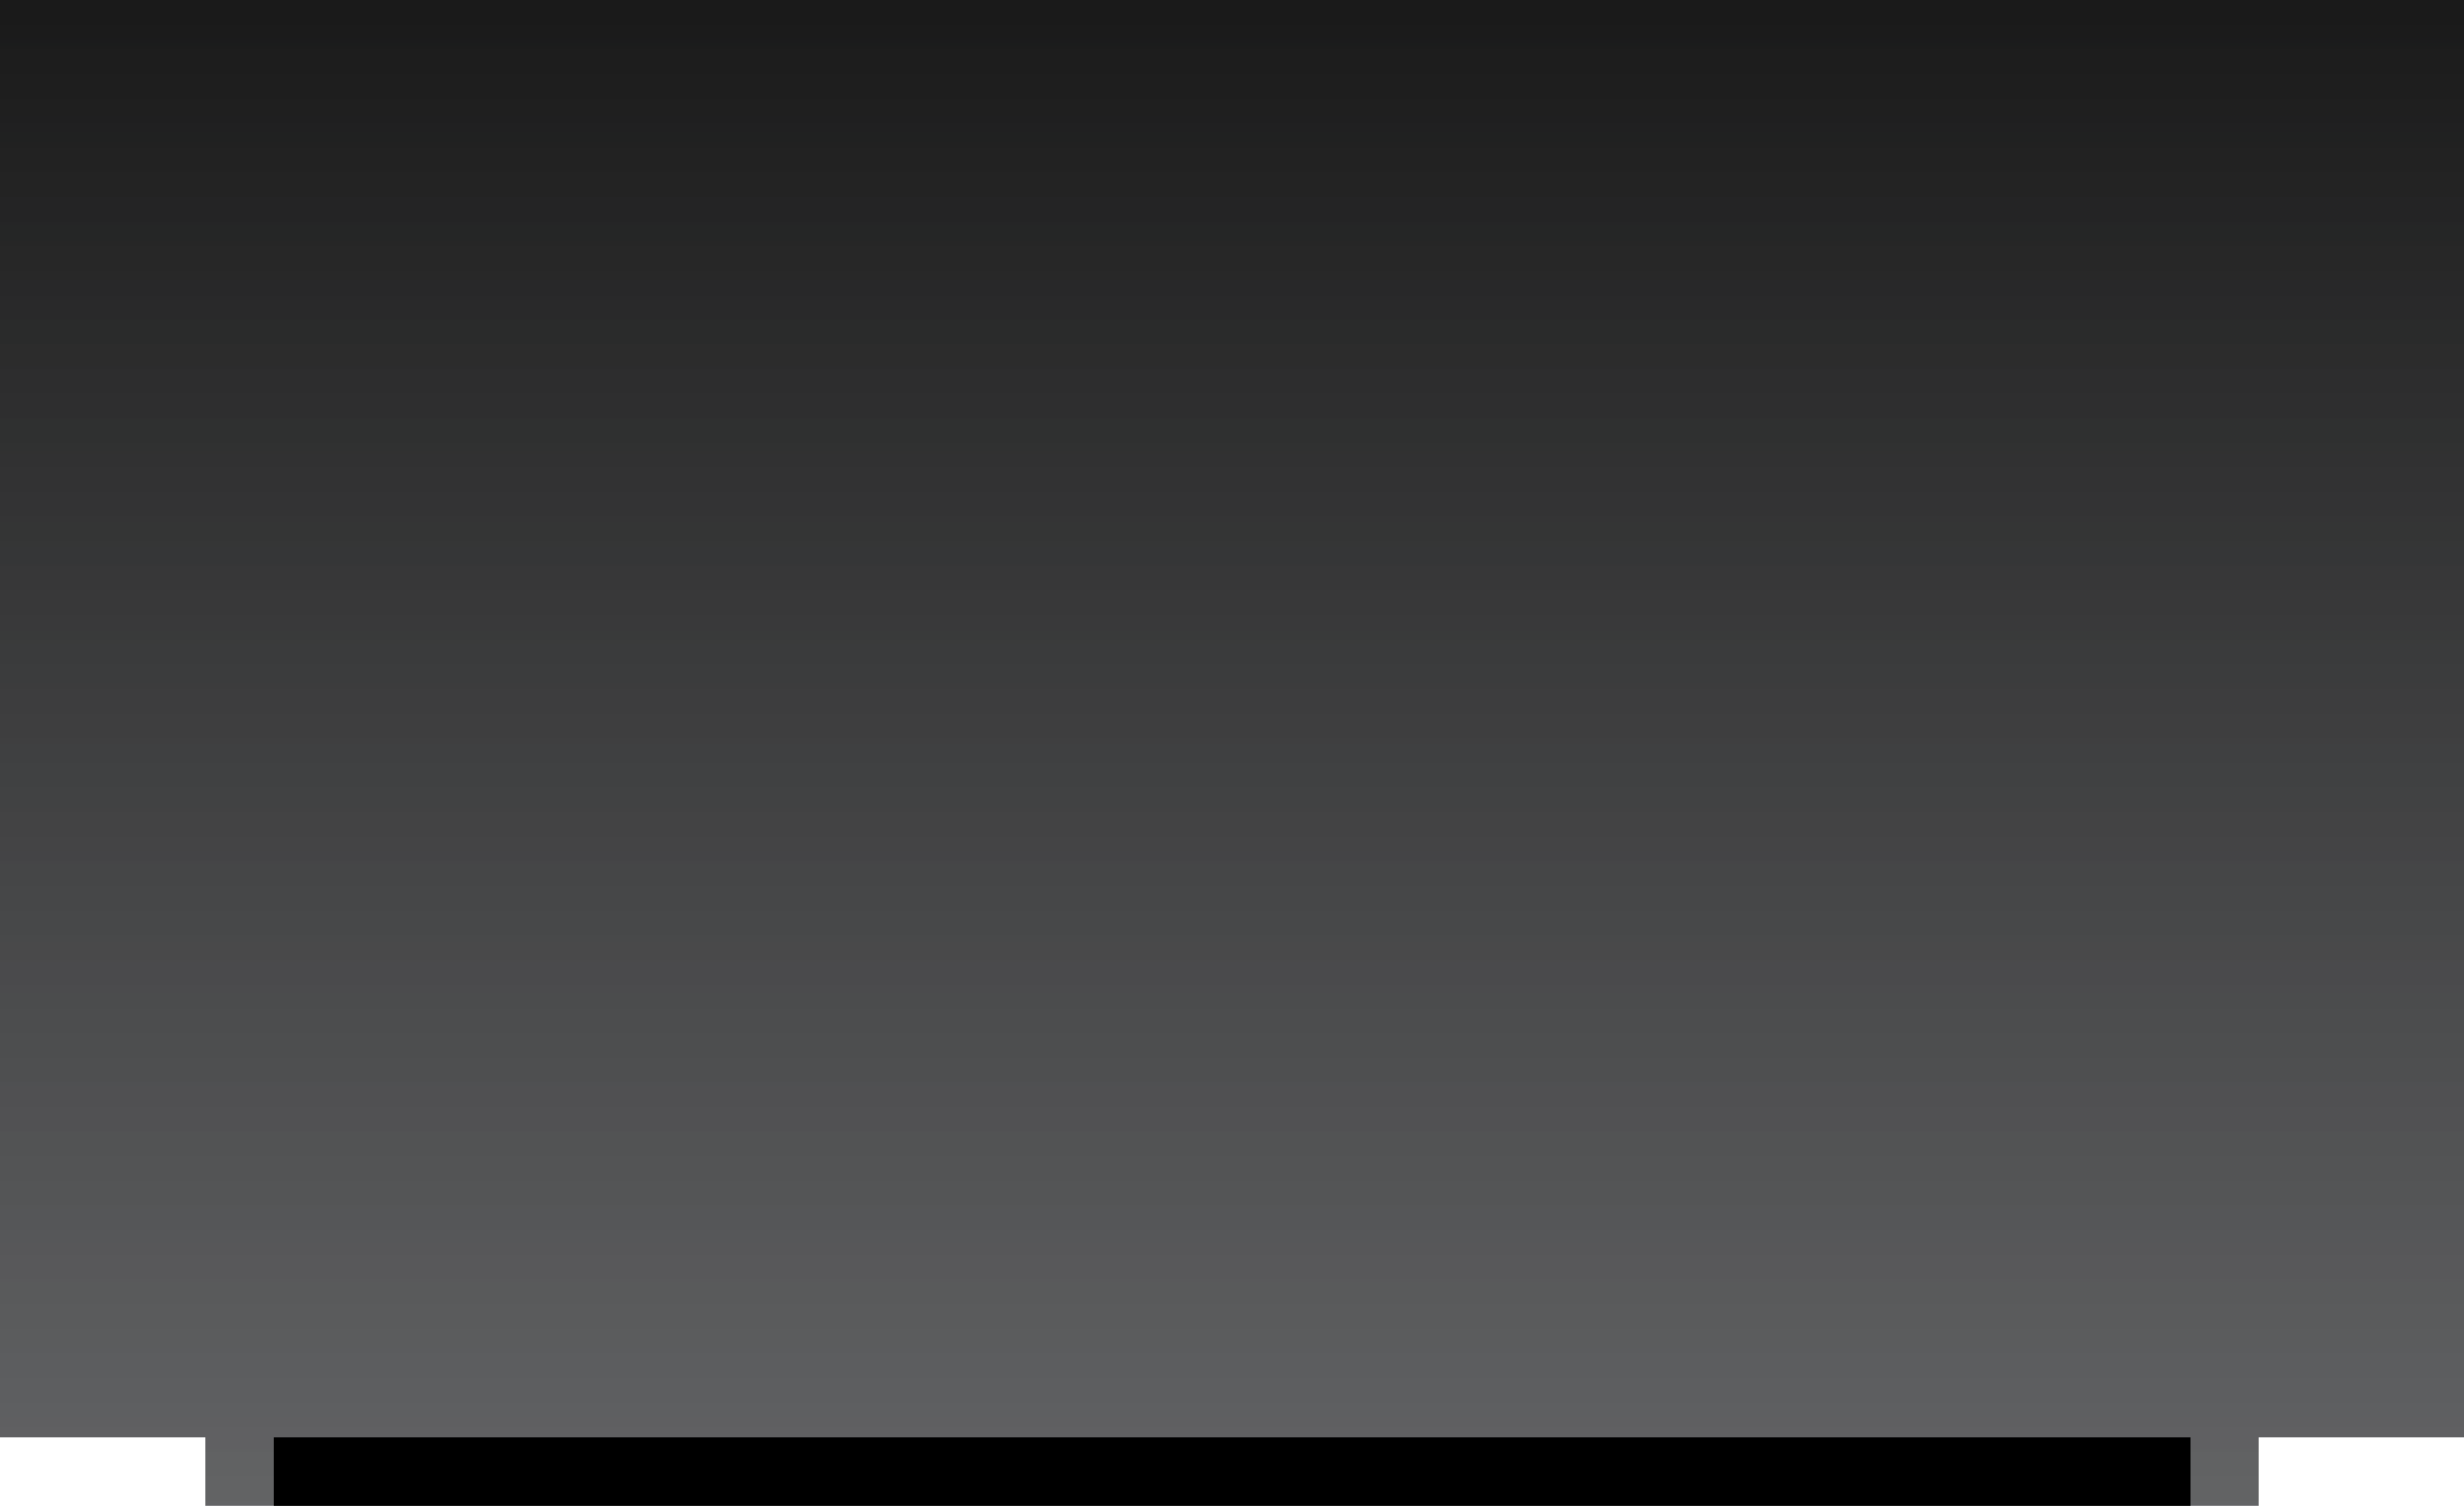 <svg xmlns="http://www.w3.org/2000/svg" xmlns:svg="http://www.w3.org/2000/svg" xmlns:xlink="http://www.w3.org/1999/xlink" id="svg3783" width="36" height="22" version="1.1"><defs id="defs3785"><linearGradient id="linearGradient3820"><stop id="stop3822" offset="0" stop-color="#000" stop-opacity="1"/><stop id="stop3824" offset="1" stop-color="#1c1e22" stop-opacity=".588"/></linearGradient><linearGradient id="linearGradient3062" x1="17.996" x2="17.996" y1="-.004" y2="33.996" gradientTransform="translate(-1.26e-5,0)" gradientUnits="userSpaceOnUse" xlink:href="#linearGradient3820"/></defs><g id="layer1" transform="translate(-4.004,-1025.366)"><g id="g3027" transform="matrix(0,-1,1,0,-1048.362,1052.362)"><path id="rect3059" fill="url(#linearGradient3062)" fill-opacity="1" stroke="#000" stroke-dasharray="none" stroke-linejoin="miter" stroke-miterlimit="4" stroke-opacity="1" stroke-width="0" d="M 0 0 L 0 21 L 3 21 L 3 22 L 33 22 L 33 21 L 36 21 L 36 0 L 0 0 z" opacity=".9" transform="matrix(0,1,-1,0,26.996,1052.366)"/><rect id="rect3828" width="28.004" height="1" x="1056.366" y="-5.996" fill="#000" fill-opacity="1" stroke="#000" stroke-dasharray="none" stroke-linejoin="miter" stroke-miterlimit="4" stroke-opacity="1" stroke-width="0" transform="matrix(0,1,-1,0,0,0)"/></g></g></svg>